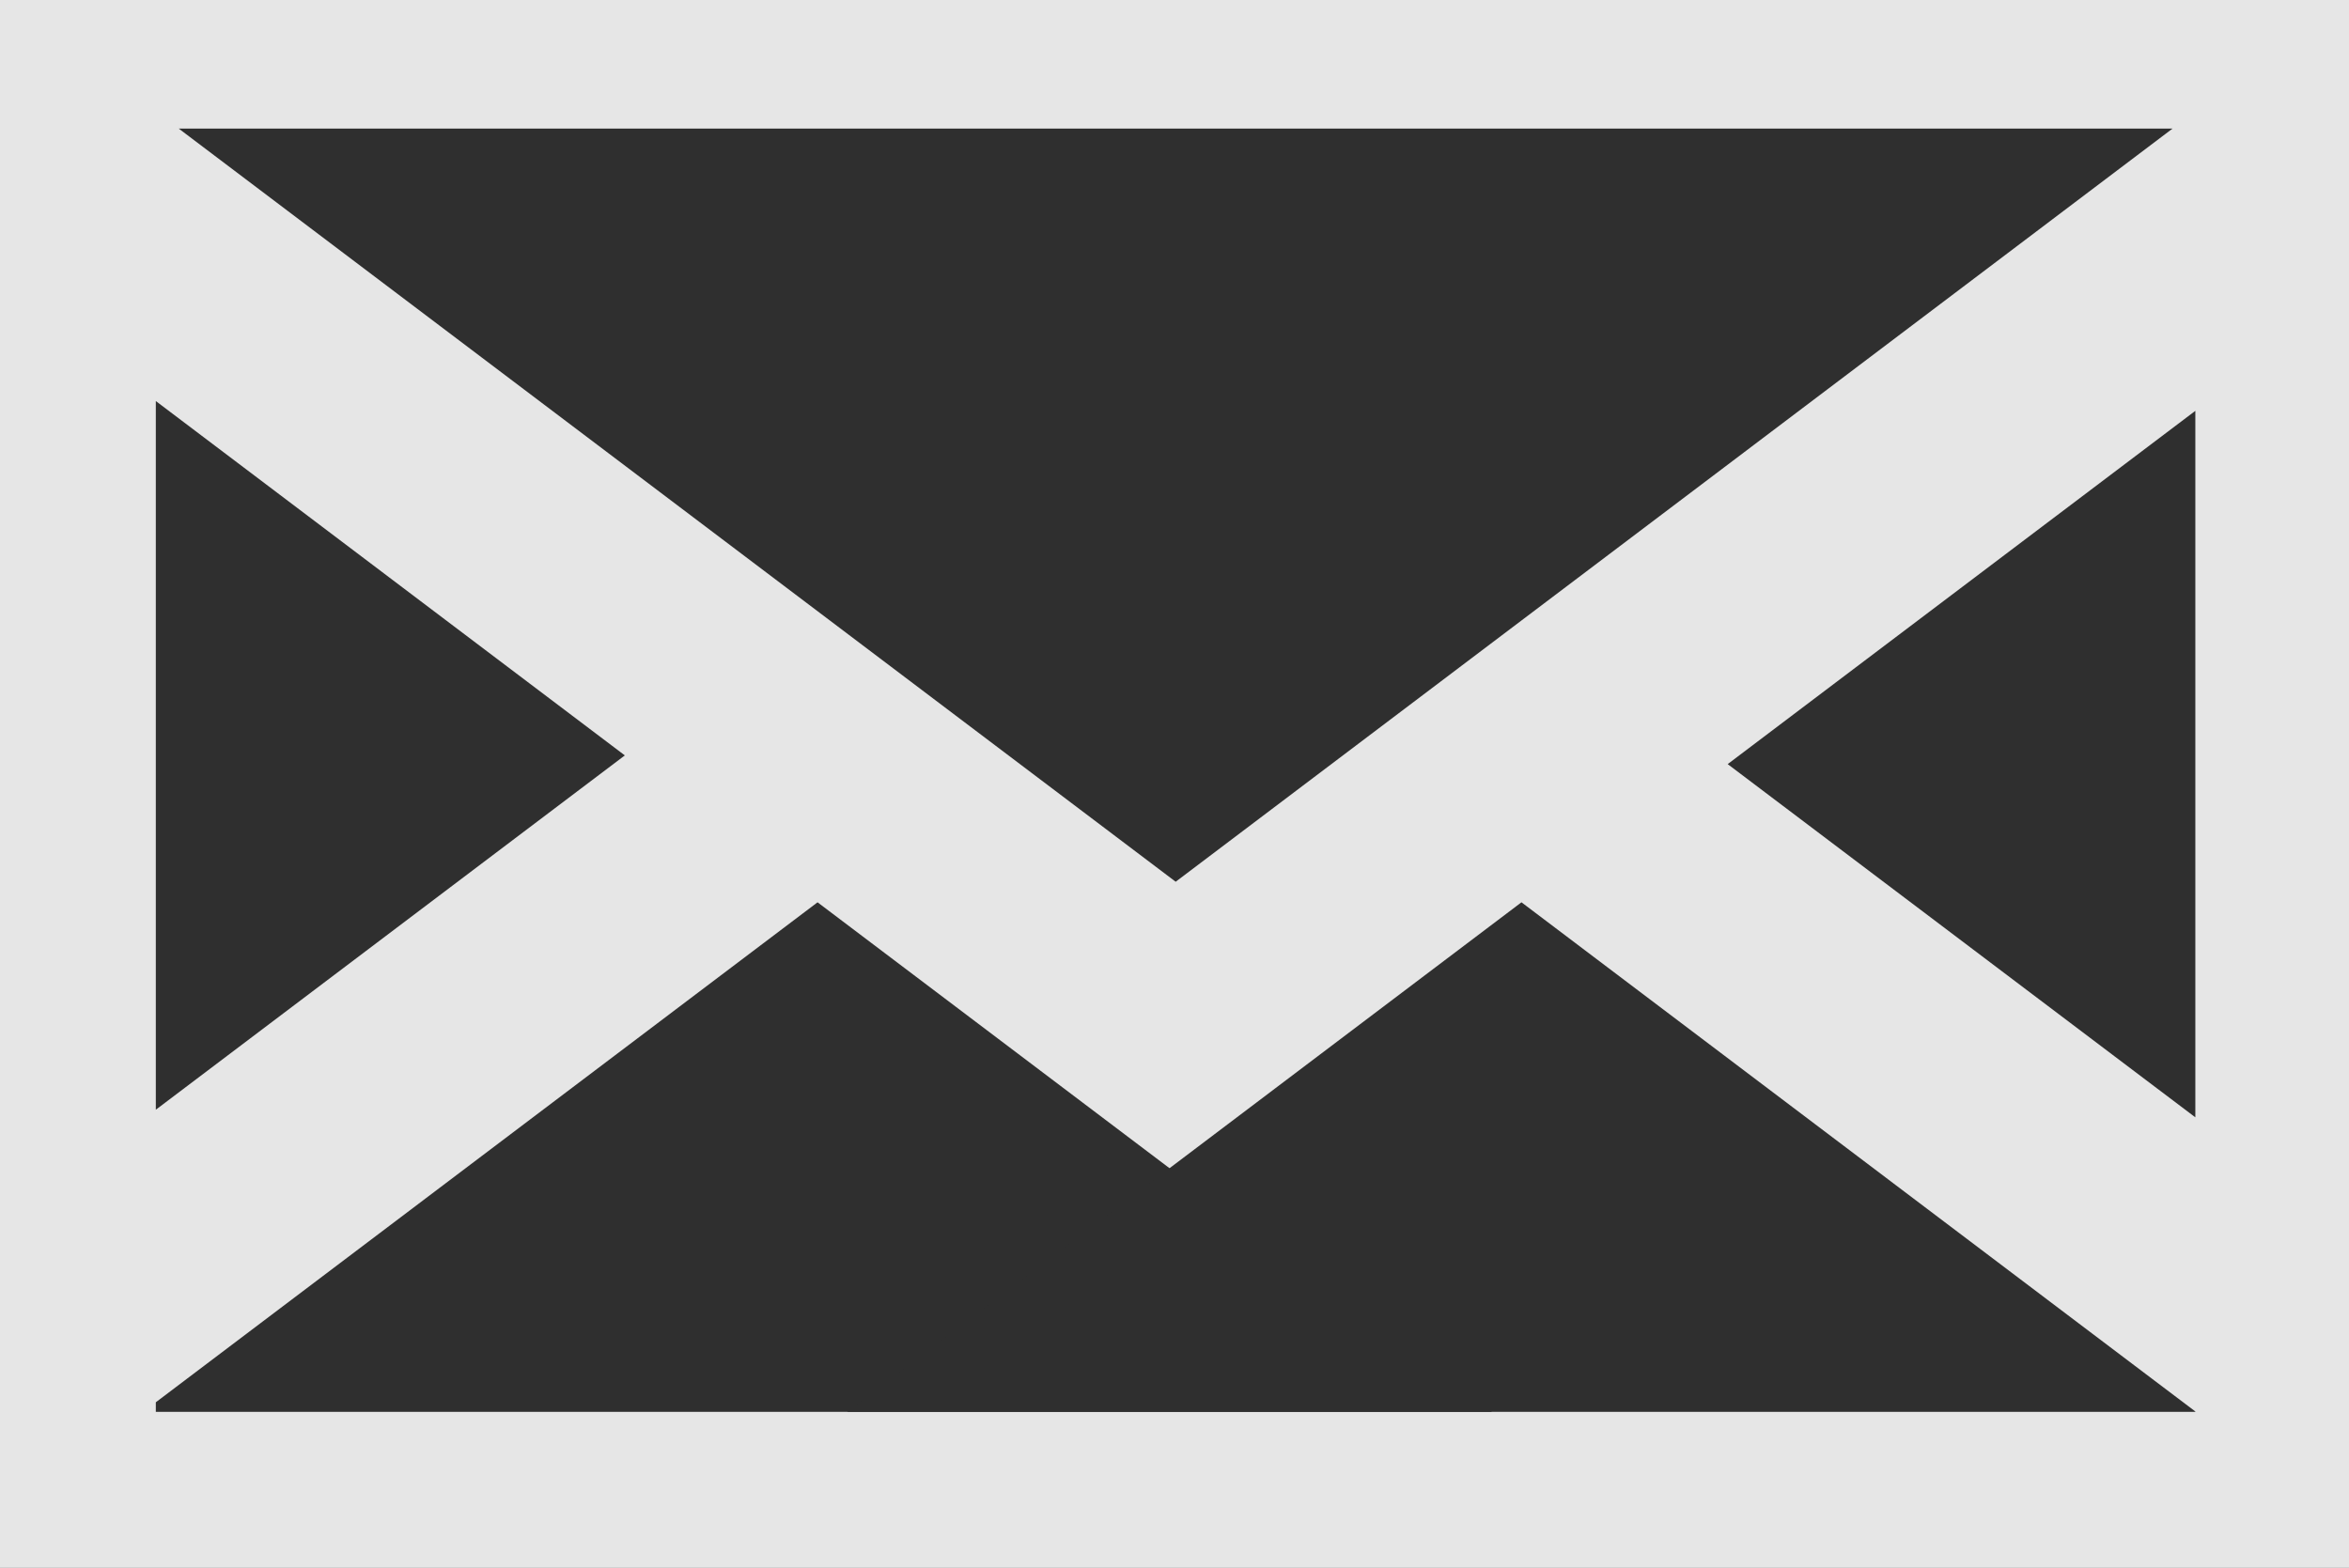 <?xml version="1.0" encoding="utf-8"?>
<!-- Generator: Adobe Illustrator 15.0.0, SVG Export Plug-In . SVG Version: 6.00 Build 0)  -->
<!DOCTYPE svg PUBLIC "-//W3C//DTD SVG 1.1//EN" "http://www.w3.org/Graphics/SVG/1.1/DTD/svg11.dtd">
<svg version="1.1" id="Layer_1" xmlns="http://www.w3.org/2000/svg" xmlns:xlink="http://www.w3.org/1999/xlink" x="0px" y="0px"
	 width="24px" height="16.021px" viewBox="0 0 24 16.021" enable-background="new 0 0 24 16.021" xml:space="preserve">
<rect x="0" y="0" width="24" height="16.021" fill="#808080" stroke="none"/>
<rect x="-0.5" y="-0.255" opacity="0.8" fill="#FFFFFF" width="24.917" height="16.275"/>
<g opacity="0.8">
	<defs>
		<rect id="SVGID_1_" x="1.592" y="1.314" opacity="0.8" width="20.838" height="13.113"/>
	</defs>
	<clipPath id="SVGID_2_">
		<use xlink:href="#SVGID_1_"  overflow="visible"/>
	</clipPath>
	<g clip-path="url(#SVGID_2_)">
		<polygon fill="#010101" points="12.012,9.01 -2.835,-2.208 12.012,-13.424 26.858,-2.208 		"/>
		<polygon fill="#010101" points="8.353,31.655 -6.494,20.439 8.353,9.22 23.201,20.439 		"/>
		<polygon fill="#010101" points="15.545,31.655 0.698,20.439 15.545,9.22 30.391,20.439 		"/>
		<polygon fill="#010101" points="-8.462,18.936 -23.309,7.719 -8.462,-3.499 6.384,7.719 		"/>
		<polygon fill="#010101" points="32.5,19.024 17.652,7.808 32.5,-3.41 47.345,7.808 		"/>
	</g>
	<g clip-path="url(#SVGID_2_)">
		<path fill="#FFFFFF" d="M22.431,1.314v13.113H1.592V1.314H22.431 M24.361-0.617h-1.931H1.592h-1.931v1.931v13.113v1.931h1.931
			h20.838h1.931v-1.931V1.314V-0.617L24.361-0.617z"/>
	</g>
</g>
</svg>
